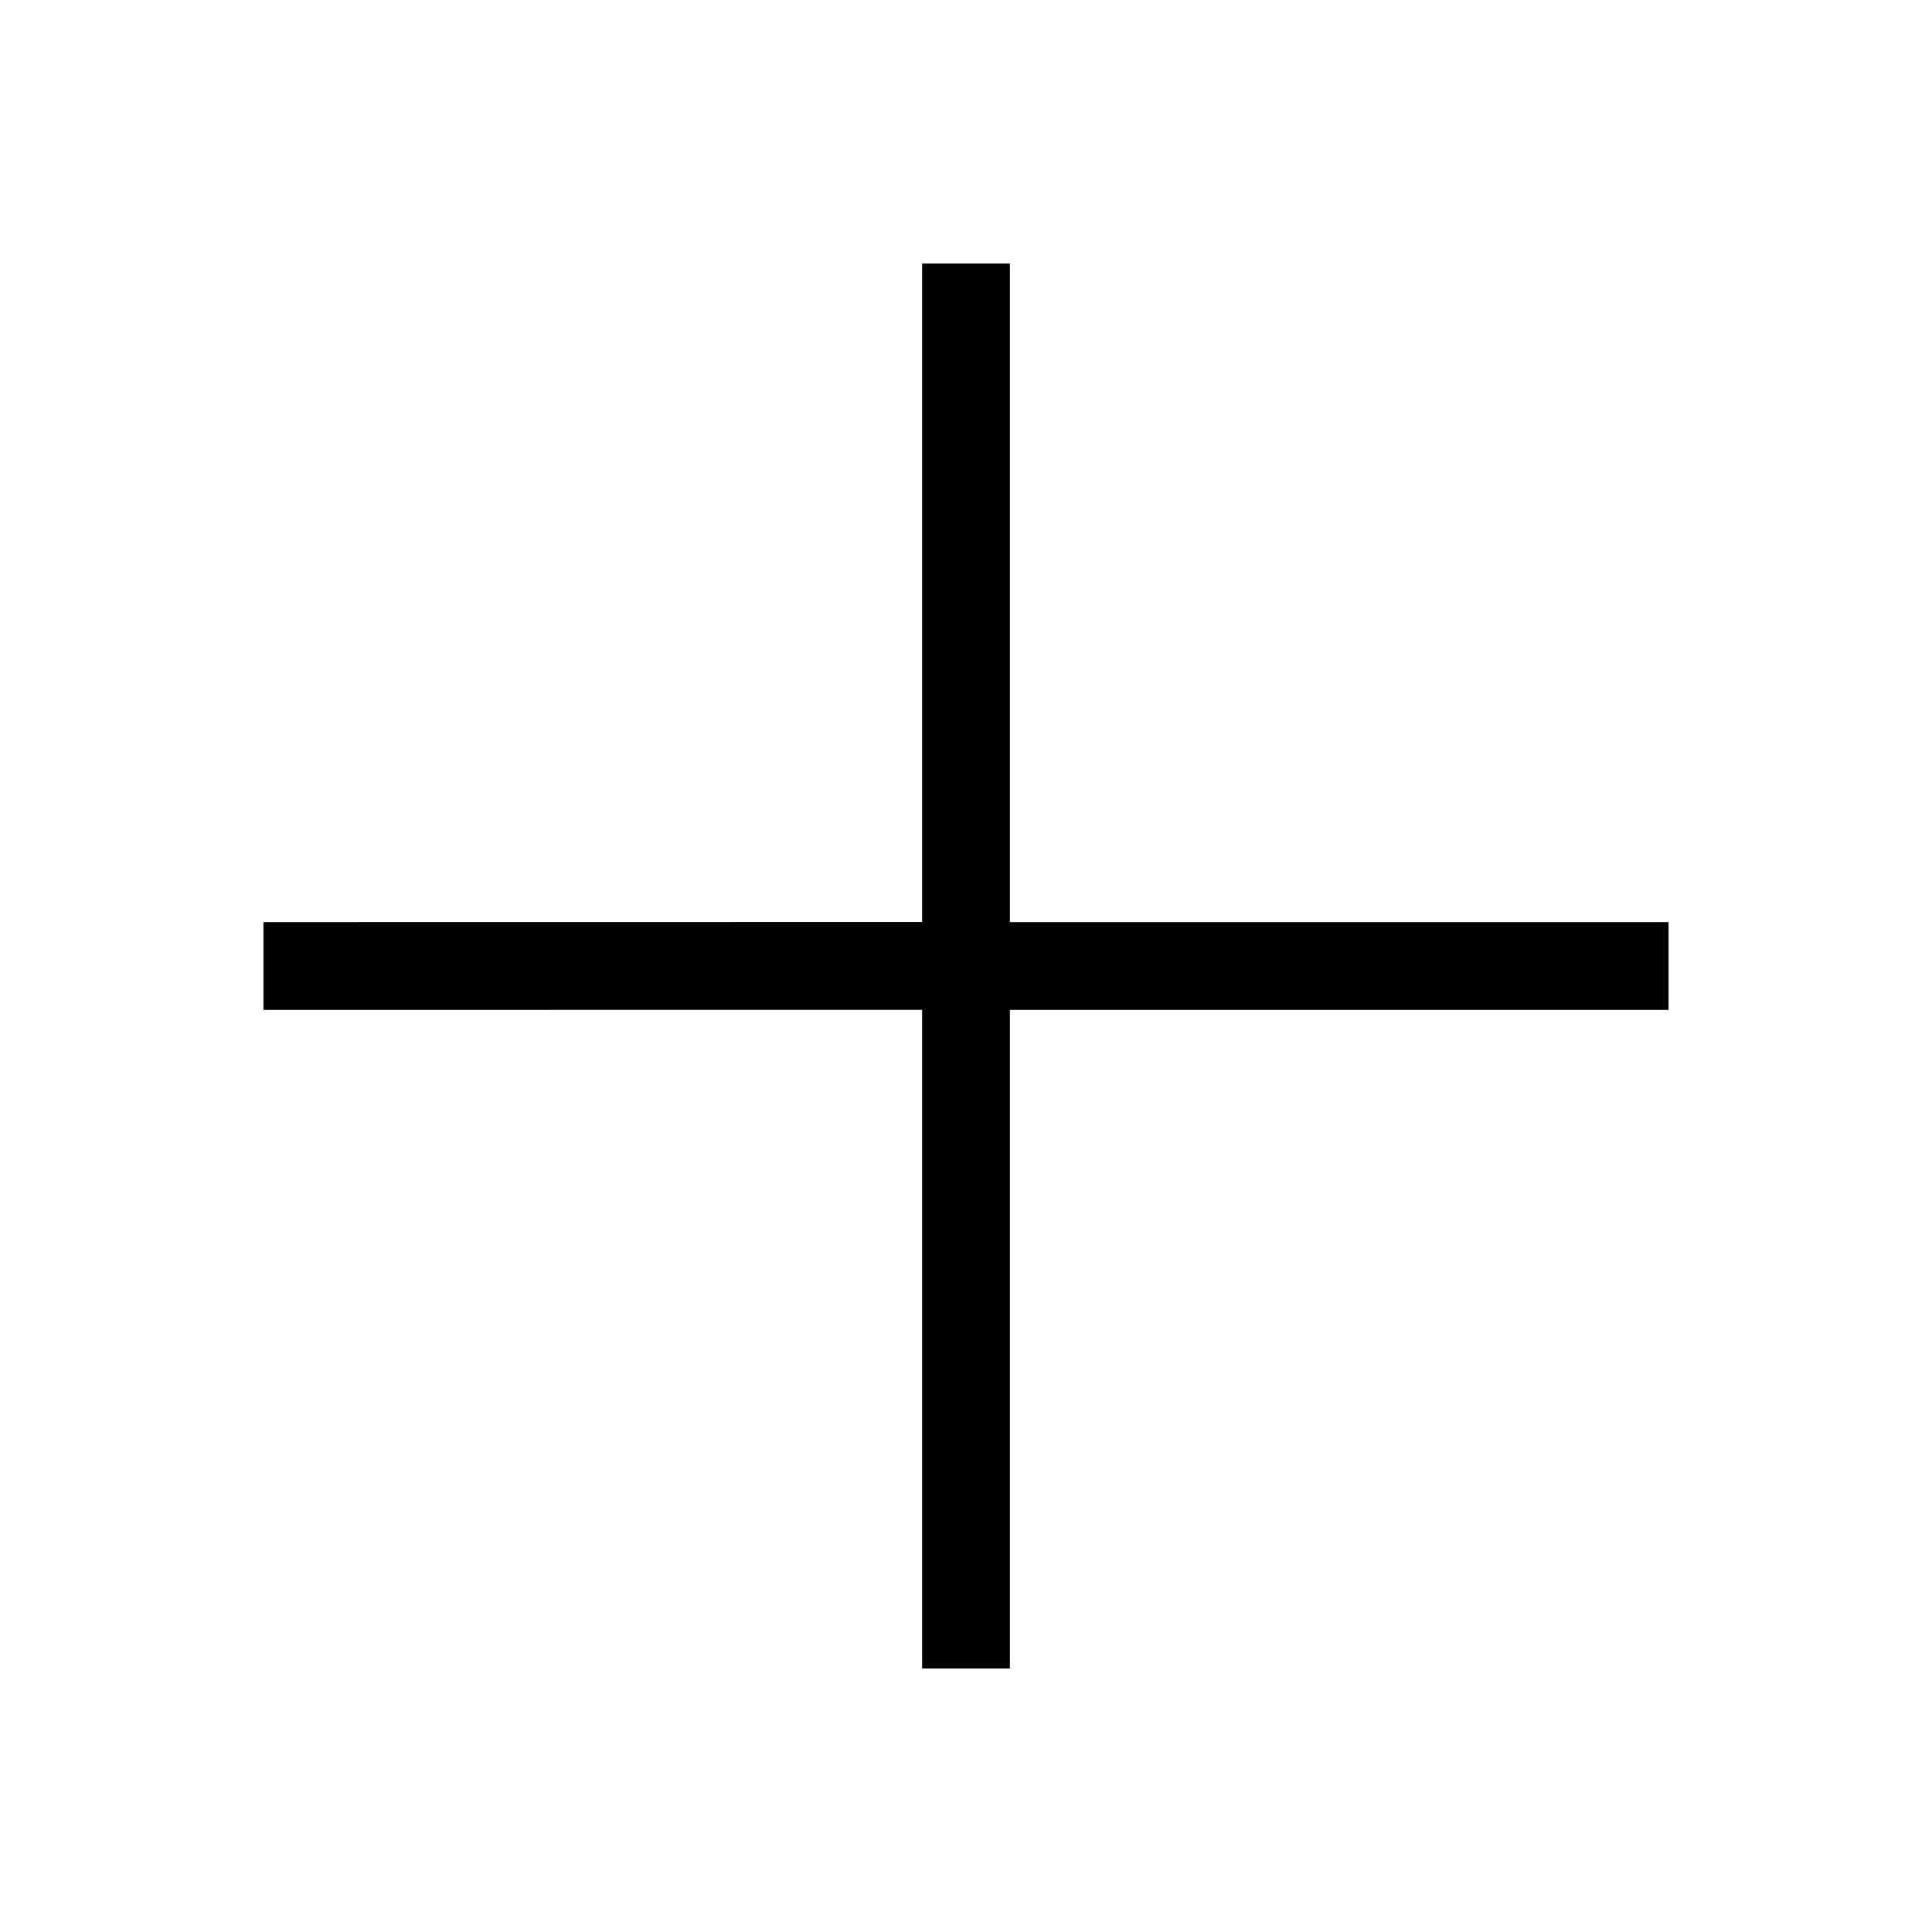 <svg width="22px" height="22px" viewBox="0 0 22 22" version="1.1" xmlns="http://www.w3.org/2000/svg" xmlns:xlink="http://www.w3.org/1999/xlink" class="@@class">
    <title>@@title</title>
    <g class="svg-color">
      <path d="M11.5,3 L11.5,10.5 L19,10.5 L19,11.5 L11.5,11.5 L11.5,19 L10.5,19 L10.5,11.499 L3,11.5 L3,10.5 L10.5,10.499 L10.5,3 L11.5,3 Z"></path>
    </g>
</svg>